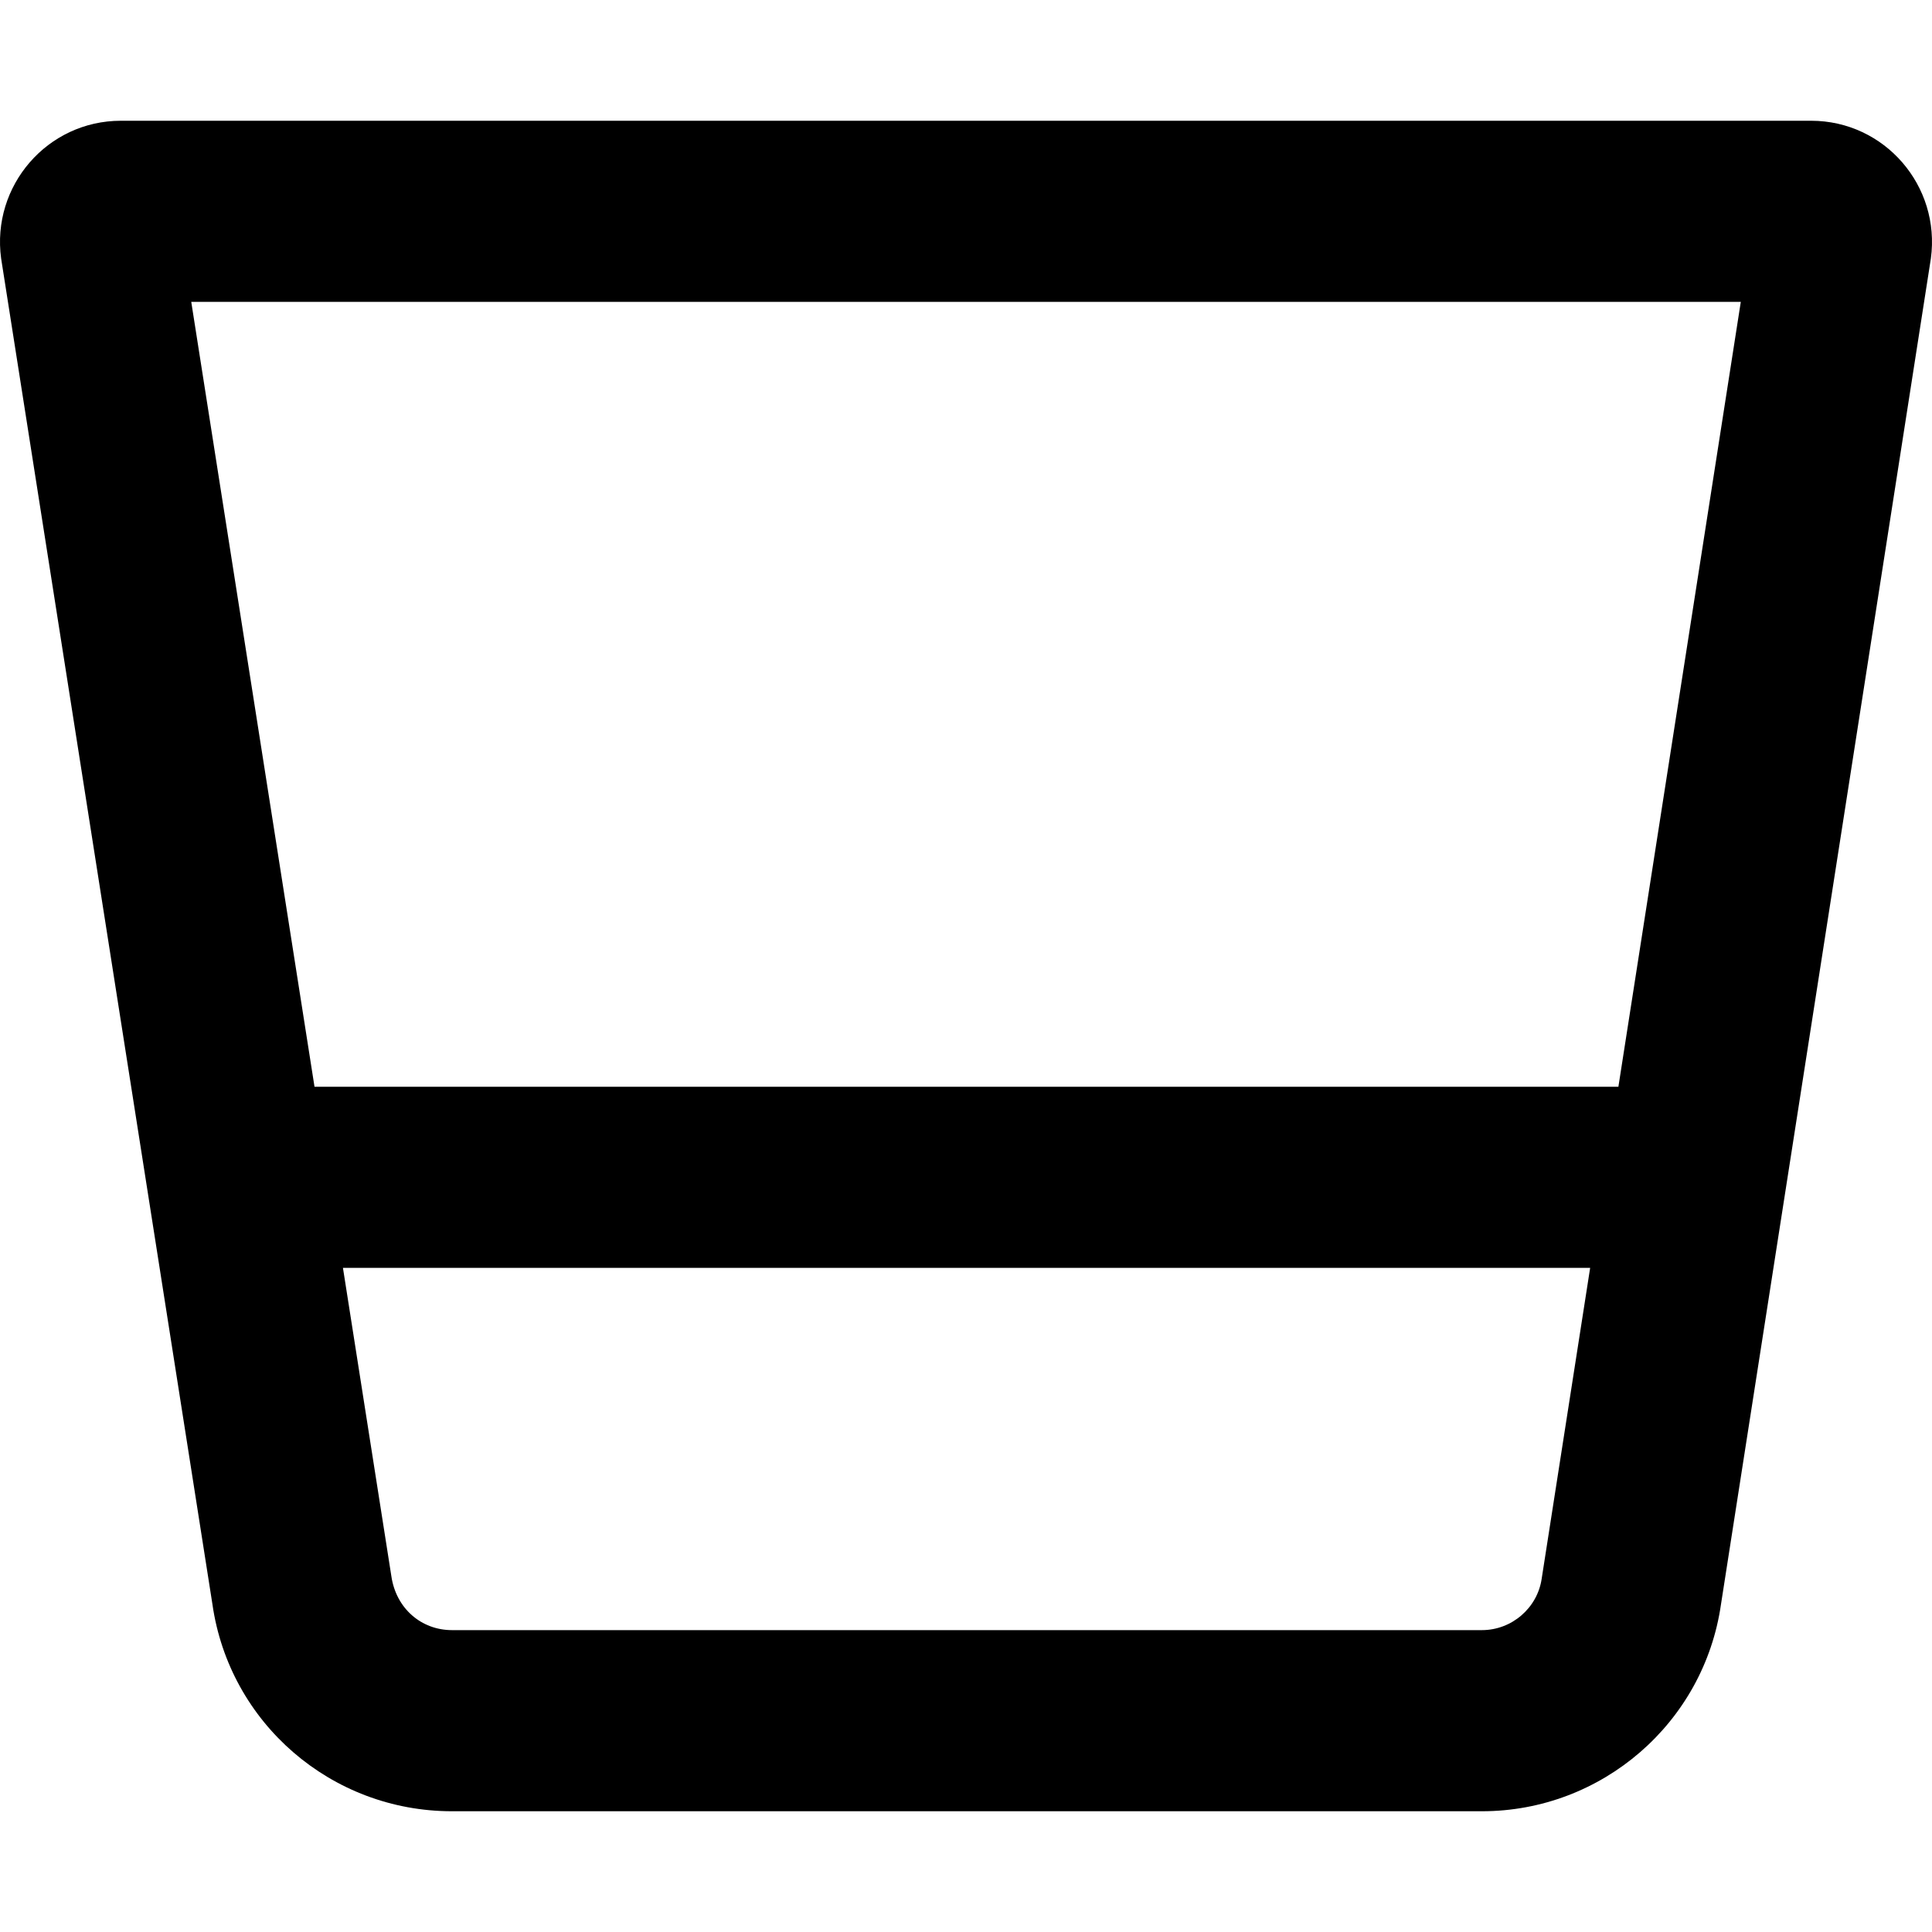 <svg xmlns="http://www.w3.org/2000/svg" viewBox="0 0 512 512"><!-- Font Awesome Pro 6.0.0-alpha2 by @fontawesome - https://fontawesome.com License - https://fontawesome.com/license (Commercial License) -->
    <path d="M479.955 32H32.045C12.549 32 -2.324 49.254 0.301 68.51L56.289 425.109C60.789 456.617 87.783 480 119.778 480H392.723C424.467 480 451.586 456.617 456.086 425.109L511.699 68.51C514.324 49.254 499.451 32 479.955 32ZM392.723 432H119.778C111.656 432 104.94 426.248 103.709 417.664L90.885 336H421.406L408.569 418.322C407.455 426.119 400.643 432 392.723 432ZM428.891 288H83.348L50.684 80H461.328L428.891 288Z"/>
</svg>